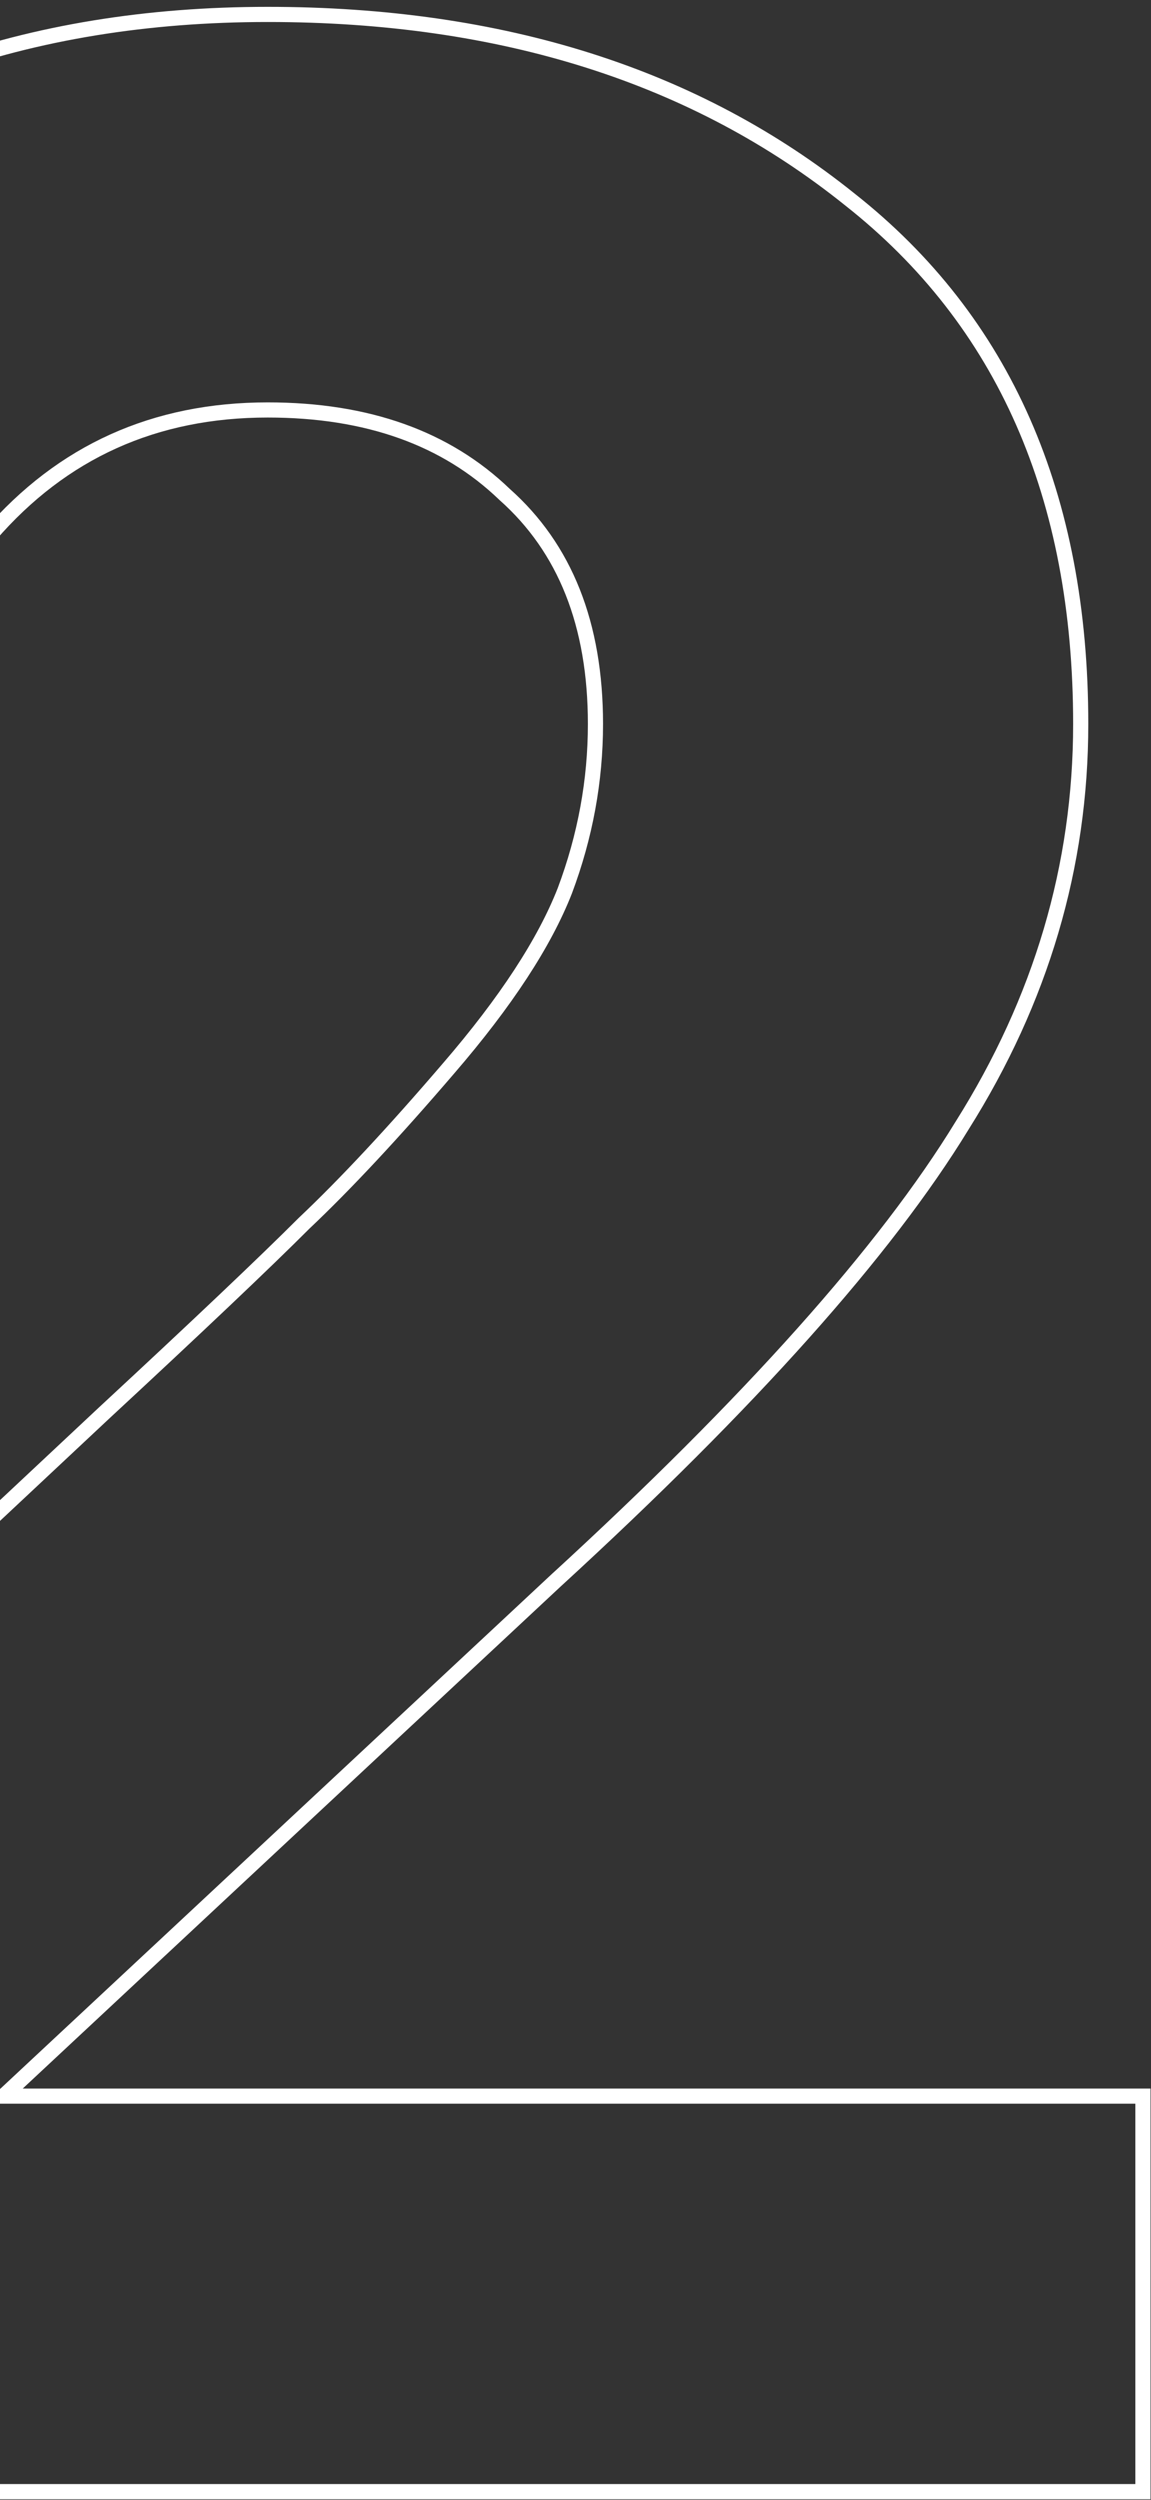 <svg width="76" height="165" viewBox="0 0 76 165" fill="none" xmlns="http://www.w3.org/2000/svg">
<rect x="0" y="0" width="76" height="165" fill="#333333" stroke="none"/>
<path d="M74.967 138.354H0.232L36.732 104.301C36.733 104.301 36.734 104.3 36.734 104.3C49.525 92.574 58.466 82.572 63.524 74.296C68.744 66.005 71.359 57.165 71.359 47.785C71.359 32.75 66.289 21.181 56.106 13.158C45.959 5.01 33.137 0.952 17.679 0.952C1.747 0.952 -11.464 5.705 -21.916 15.234C-32.387 24.781 -38.277 39.148 -39.652 58.248L-39.688 58.745L-39.192 58.783L-9.52 61.065L-9.023 61.103L-8.984 60.606C-8.074 49.089 -5.275 40.692 -0.658 35.33C4.113 29.813 10.213 27.059 17.679 27.059C24.275 27.059 29.466 28.93 33.309 32.625L33.316 32.632L33.324 32.639C37.302 36.175 39.318 41.199 39.318 47.785C39.318 51.526 38.645 55.194 37.297 58.79C35.956 62.215 33.409 66.122 29.625 70.511L29.624 70.512C25.979 74.765 22.796 78.174 20.074 80.745L20.069 80.75L20.064 80.755C17.485 83.334 13.078 87.513 6.84 93.295L6.838 93.297L-43.603 140.543L-43.762 140.691V140.908V163.96V164.46H-43.262H74.967H75.467V163.96V138.854V138.354H74.967Z" stroke="white"/>
</svg>
